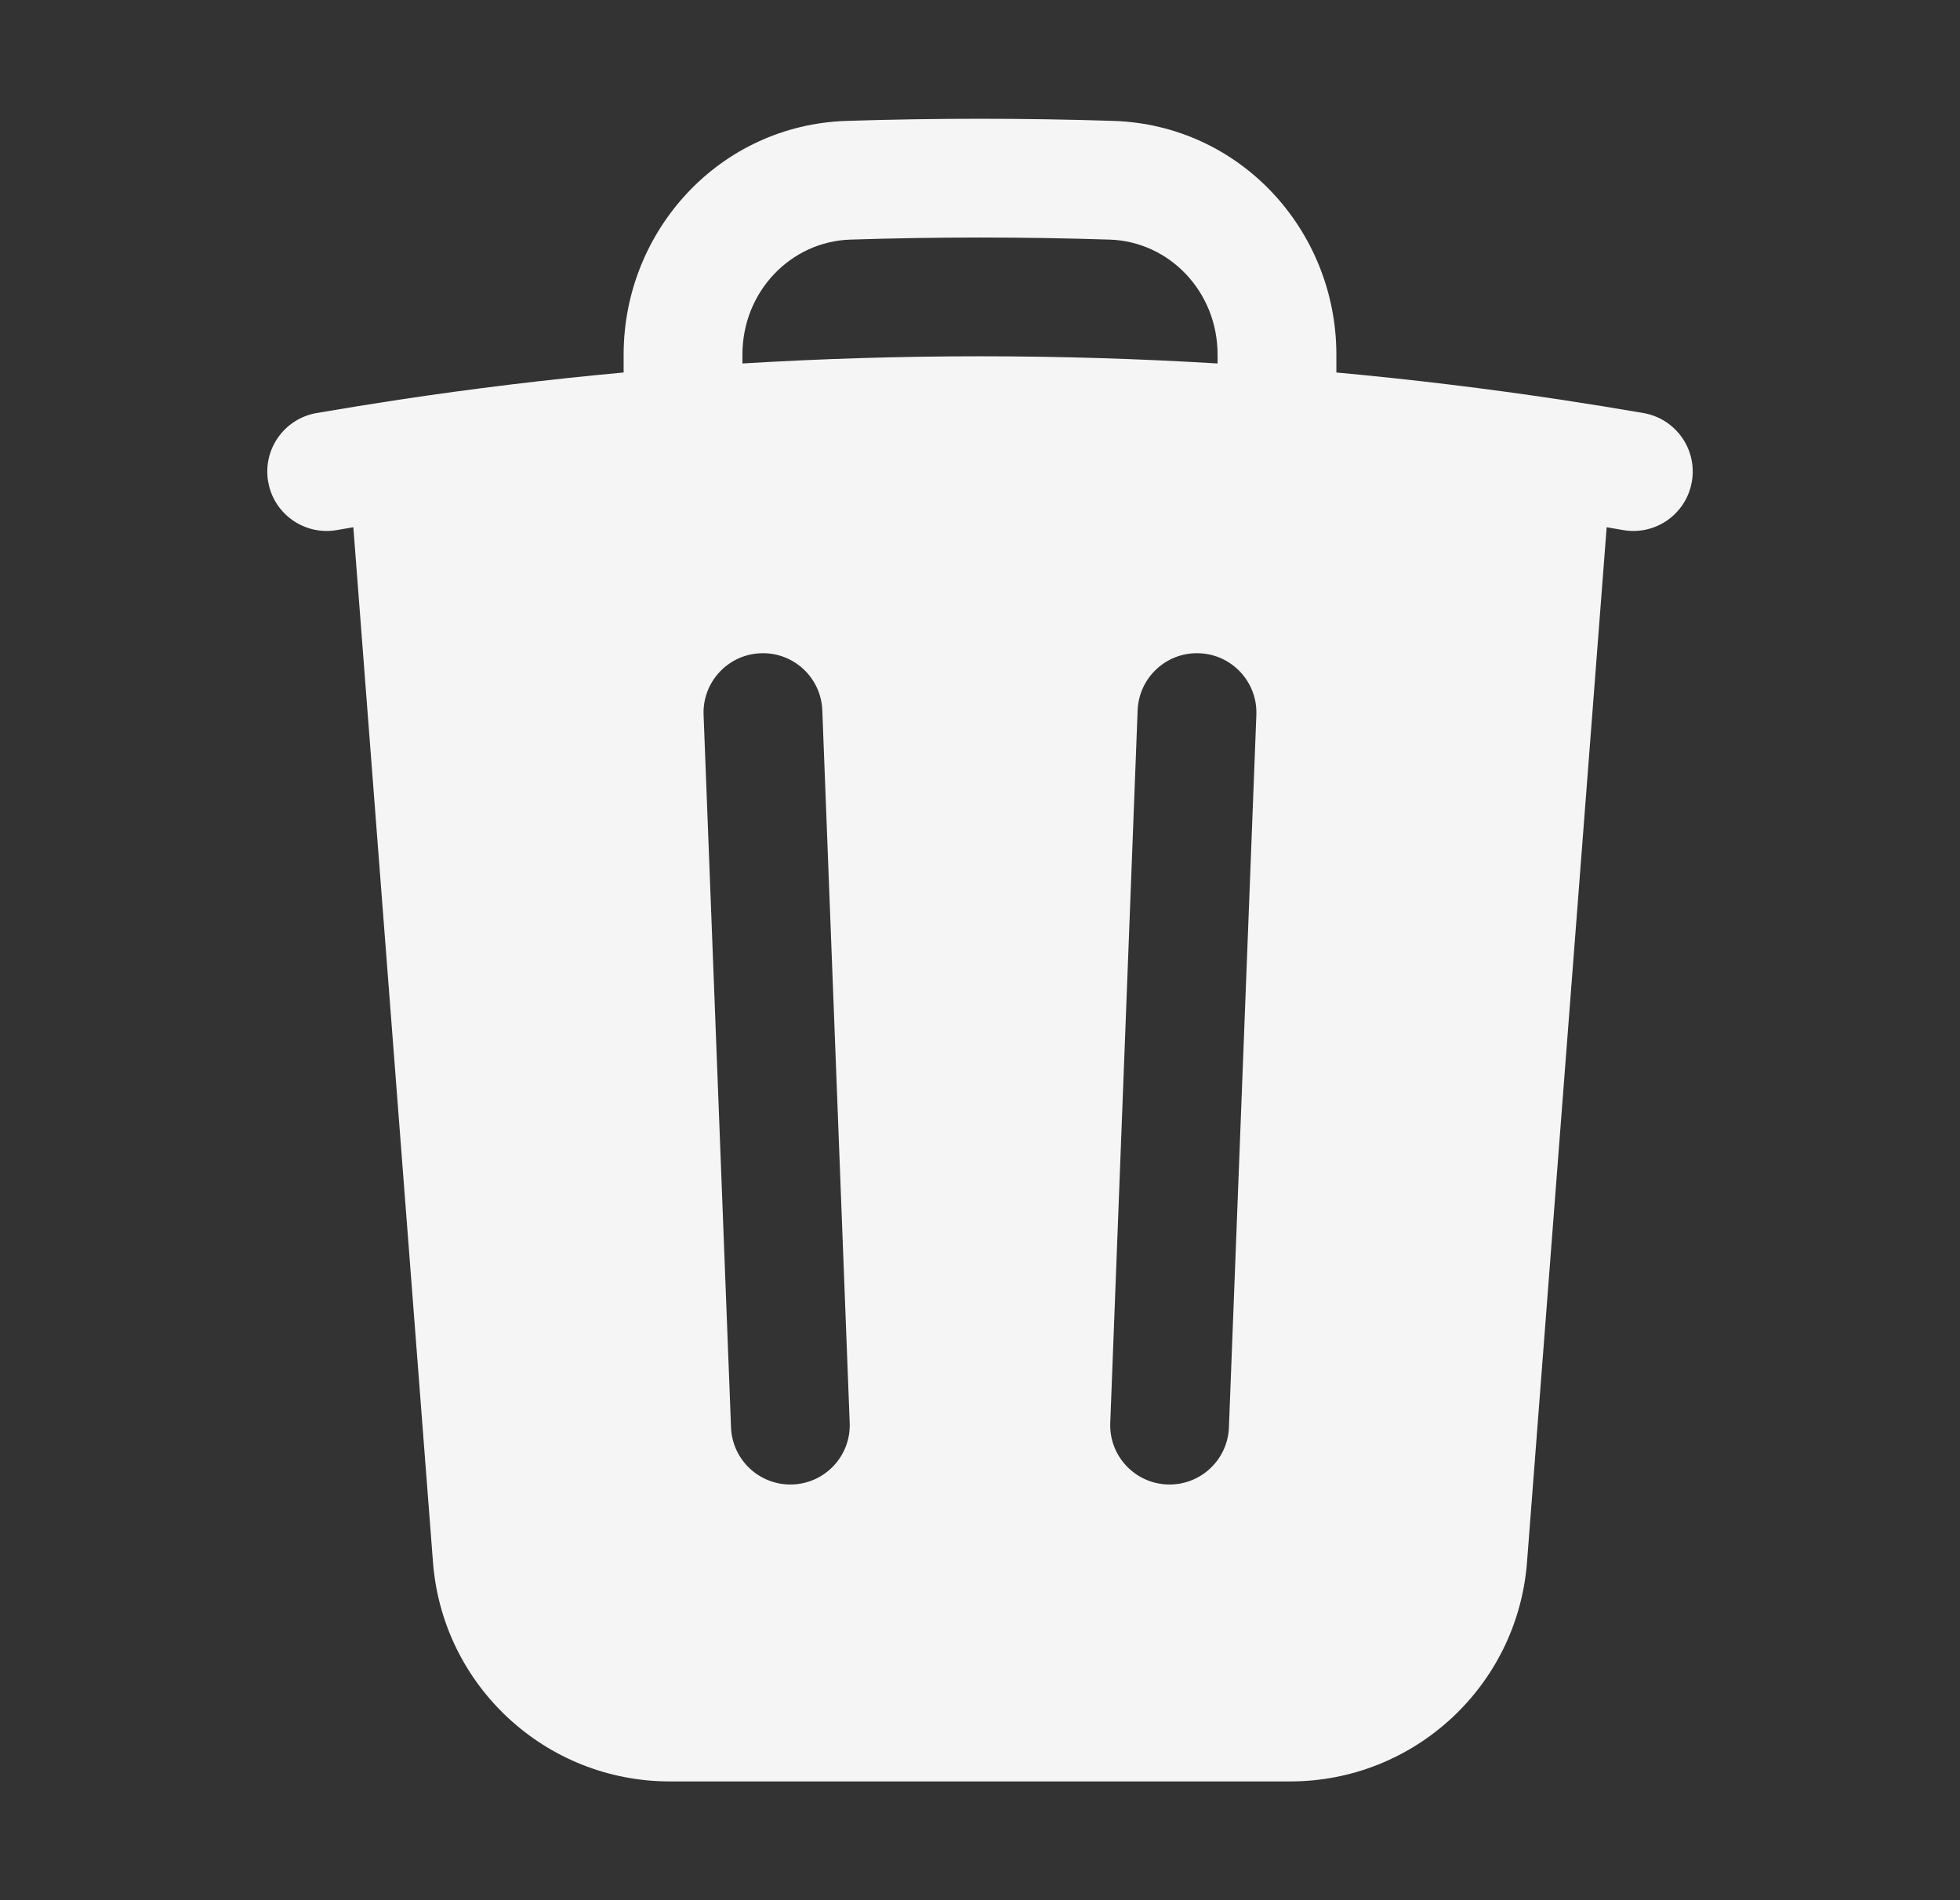 <svg width="33" height="32" viewBox="0 0 33 32" fill="none" xmlns="http://www.w3.org/2000/svg">
<rect x="0" y="0" width="33" height="32" fill="#333333" stroke="none"/>
<g clip-path="url(#clip0_11789_5957)">
<path fill-rule="evenodd" clip-rule="evenodd" d="M22.5 5.971V6.273C23.773 6.39 25.036 6.543 26.286 6.732C26.75 6.802 27.211 6.877 27.671 6.956C28.215 7.051 28.58 7.568 28.485 8.112C28.391 8.657 27.874 9.021 27.329 8.927C27.237 8.911 27.144 8.895 27.051 8.879L25.71 26.307C25.55 28.391 23.812 30 21.722 30H11.278C9.188 30 7.45 28.391 7.29 26.307L5.949 8.879C5.857 8.895 5.764 8.911 5.671 8.927C5.127 9.021 4.609 8.657 4.515 8.112C4.421 7.568 4.785 7.051 5.329 6.956C5.789 6.877 6.251 6.802 6.714 6.732C7.965 6.543 9.227 6.39 10.5 6.273V5.971C10.5 3.885 12.117 2.104 14.254 2.036C15 2.012 15.749 2 16.5 2C17.252 2 18 2.012 18.746 2.036C20.884 2.104 22.5 3.885 22.5 5.971ZM14.318 4.035C15.043 4.012 15.77 4 16.5 4C17.23 4 17.958 4.012 18.682 4.035C19.689 4.067 20.5 4.912 20.5 5.971V6.121C19.177 6.041 17.843 6 16.5 6C15.157 6 13.823 6.041 12.5 6.121V5.971C12.5 4.912 13.312 4.067 14.318 4.035ZM13.845 11.962C13.824 11.41 13.359 10.979 12.807 11.001C12.255 11.022 11.825 11.487 11.846 12.038L12.308 24.038C12.329 24.59 12.794 25.02 13.346 24.999C13.898 24.978 14.328 24.513 14.306 23.962L13.845 11.962ZM21.153 12.038C21.174 11.487 20.744 11.022 20.192 11.001C19.64 10.979 19.175 11.41 19.154 11.962L18.693 23.962C18.671 24.513 19.102 24.978 19.653 24.999C20.205 25.02 20.67 24.59 20.691 24.038L21.153 12.038Z" fill="#F4F5F4"/>
</g>
<defs>
<clipPath id="clip0_11789_5957">
<rect width="32" height="32" fill="white" transform="translate(0.5)"/>
</clipPath>
</defs>
</svg>
